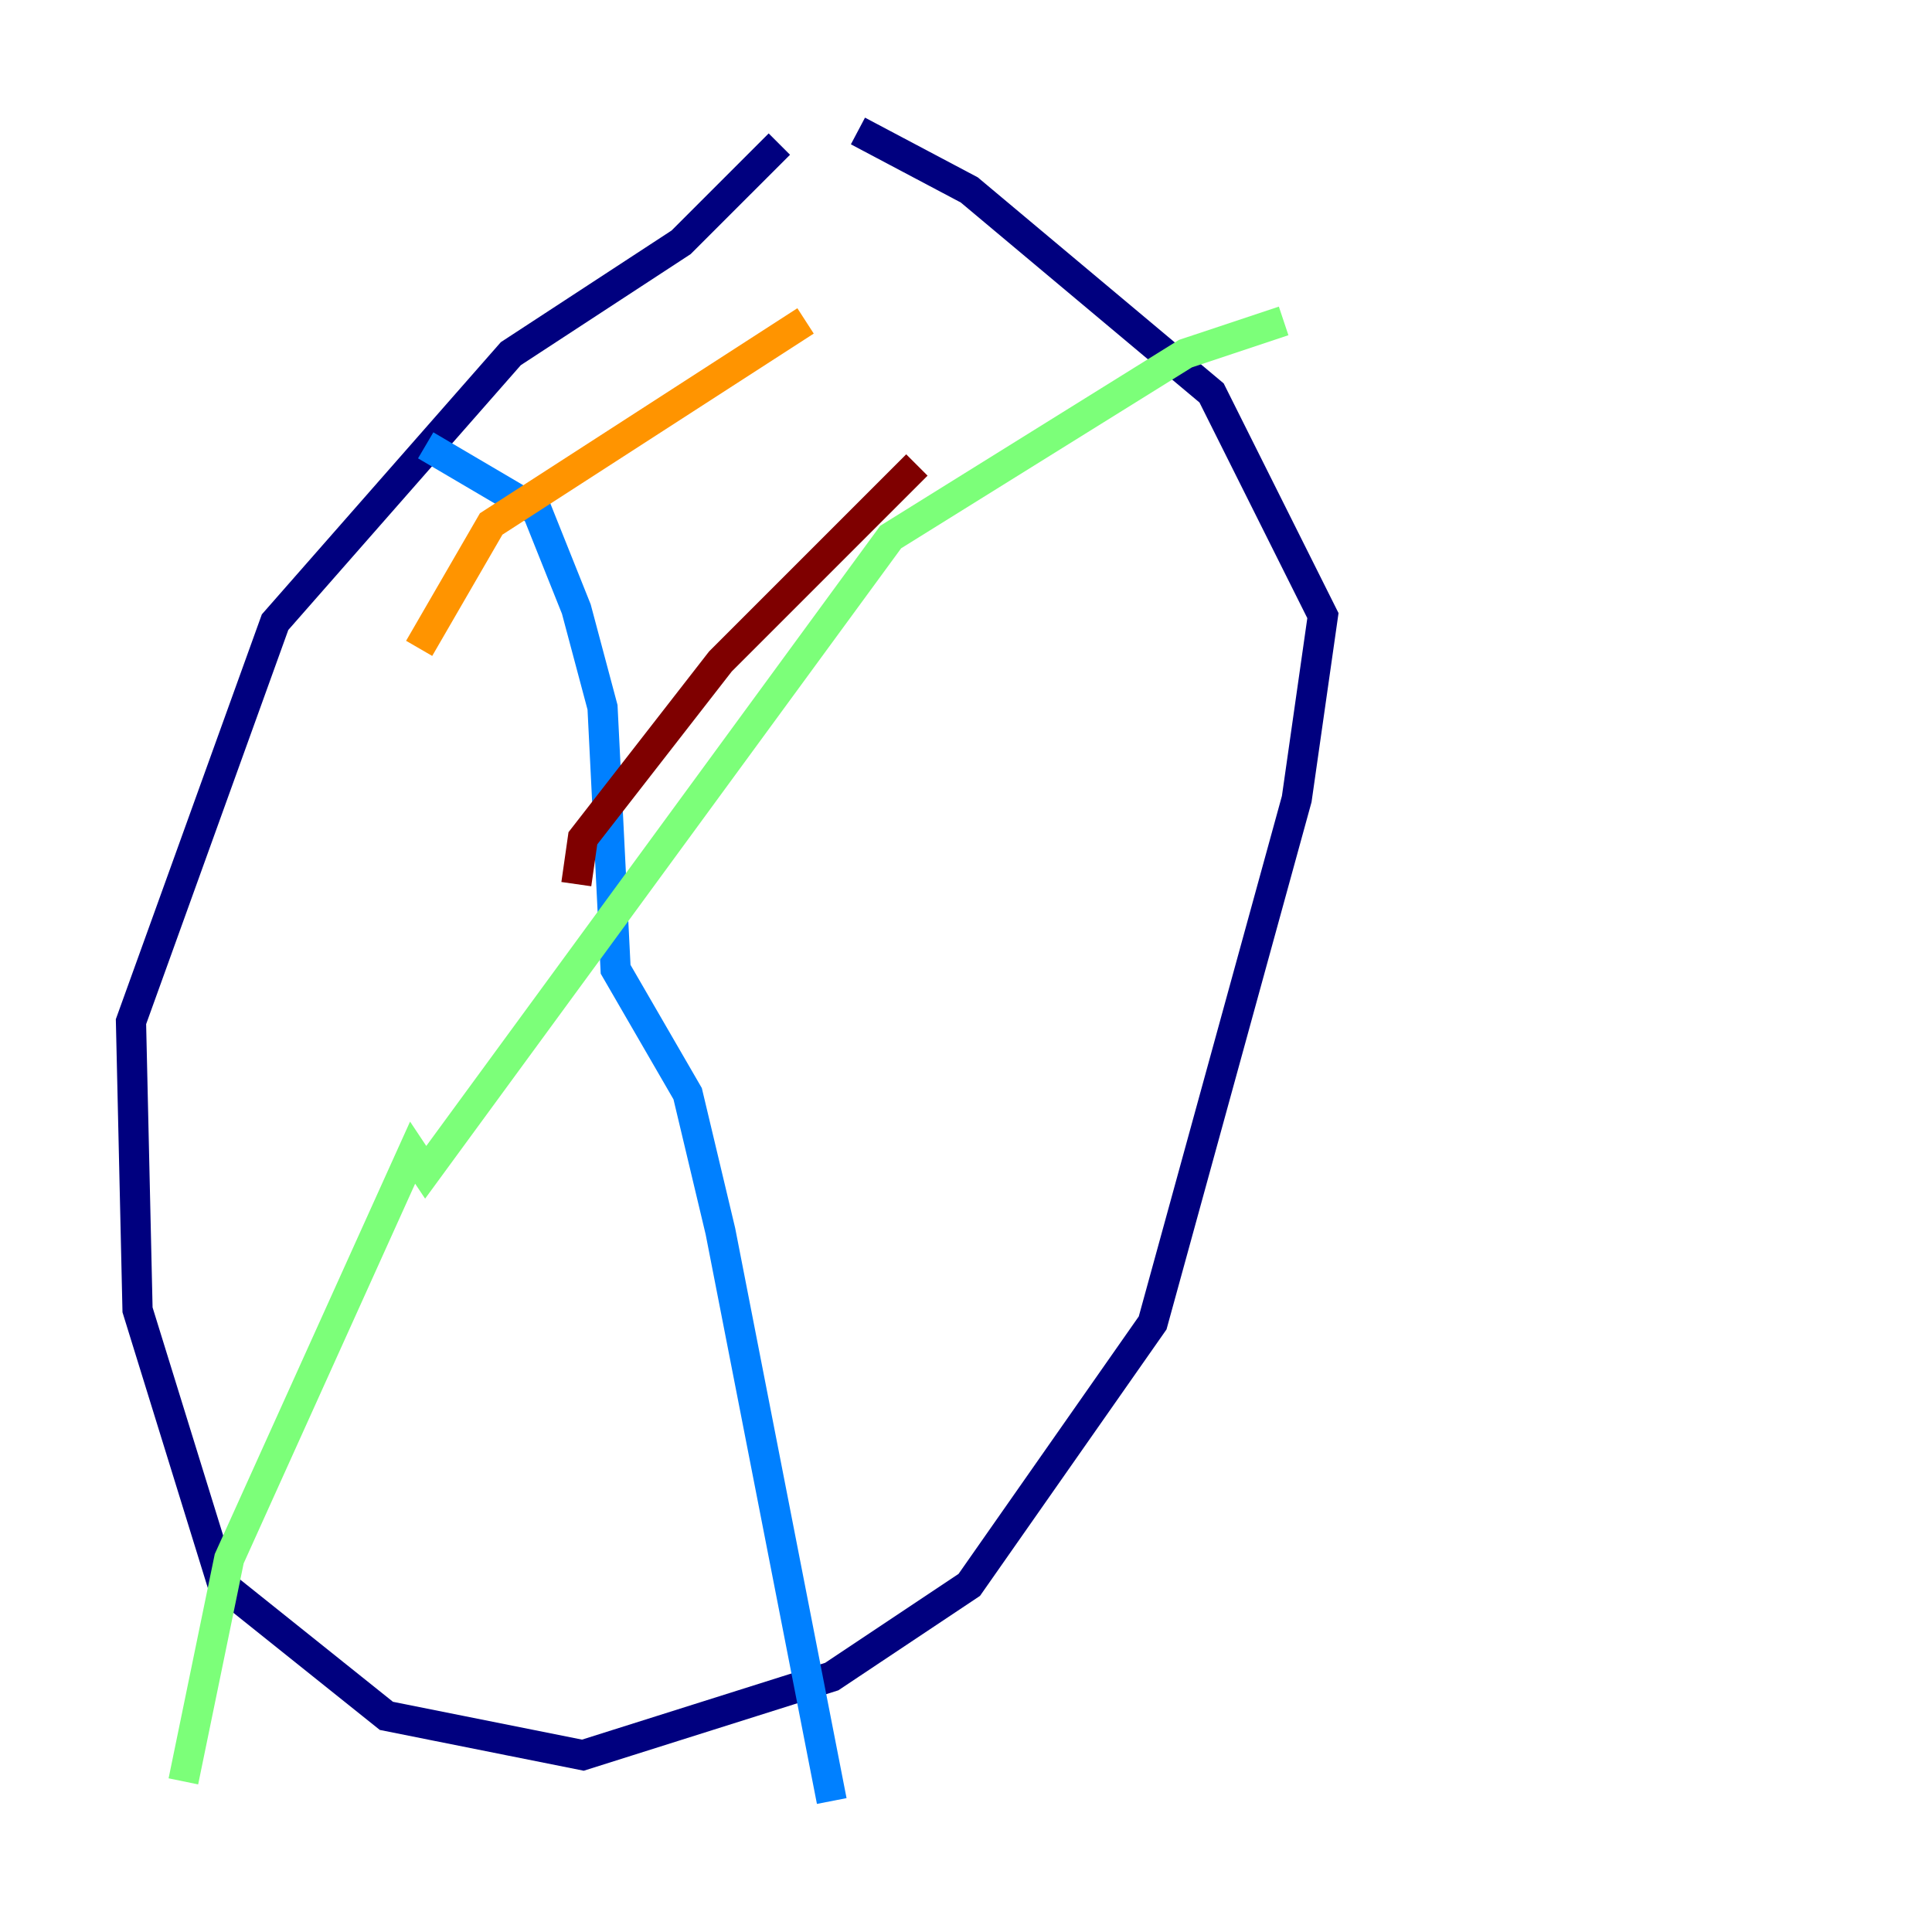 <?xml version="1.0" encoding="utf-8" ?>
<svg baseProfile="tiny" height="128" version="1.2" viewBox="0,0,128,128" width="128" xmlns="http://www.w3.org/2000/svg" xmlns:ev="http://www.w3.org/2001/xml-events" xmlns:xlink="http://www.w3.org/1999/xlink"><defs /><polyline fill="none" points="51.634,9.546 45.125,16.054 33.844,23.43 18.224,41.22 8.678,67.688 9.112,86.78 14.752,105.003 25.6,113.681 38.617,116.285 55.105,111.078 64.217,105.003 76.366,87.647 85.912,52.936 87.647,40.786 80.271,26.034 64.217,12.583 56.841,8.678" stroke="#00007f" stroke-width="2" /><polyline fill="none" points="28.203,29.505 35.58,33.844 38.183,40.352 39.919,46.861 40.786,64.217 45.559,72.461 47.729,81.573 55.105,119.322" stroke="#0080ff" stroke-width="2" /><polyline fill="none" points="12.149,118.02 15.186,103.268 27.336,76.366 28.203,77.668 59.01,35.58 78.536,23.43 85.044,21.261" stroke="#7cff79" stroke-width="2" /><polyline fill="none" points="27.77,42.956 32.542,34.712 53.37,21.261" stroke="#ff9400" stroke-width="2" /><polyline fill="none" points="38.183,58.576 38.617,55.539 47.729,43.824 60.746,30.807" stroke="#7f0000" stroke-width="2" /></svg>